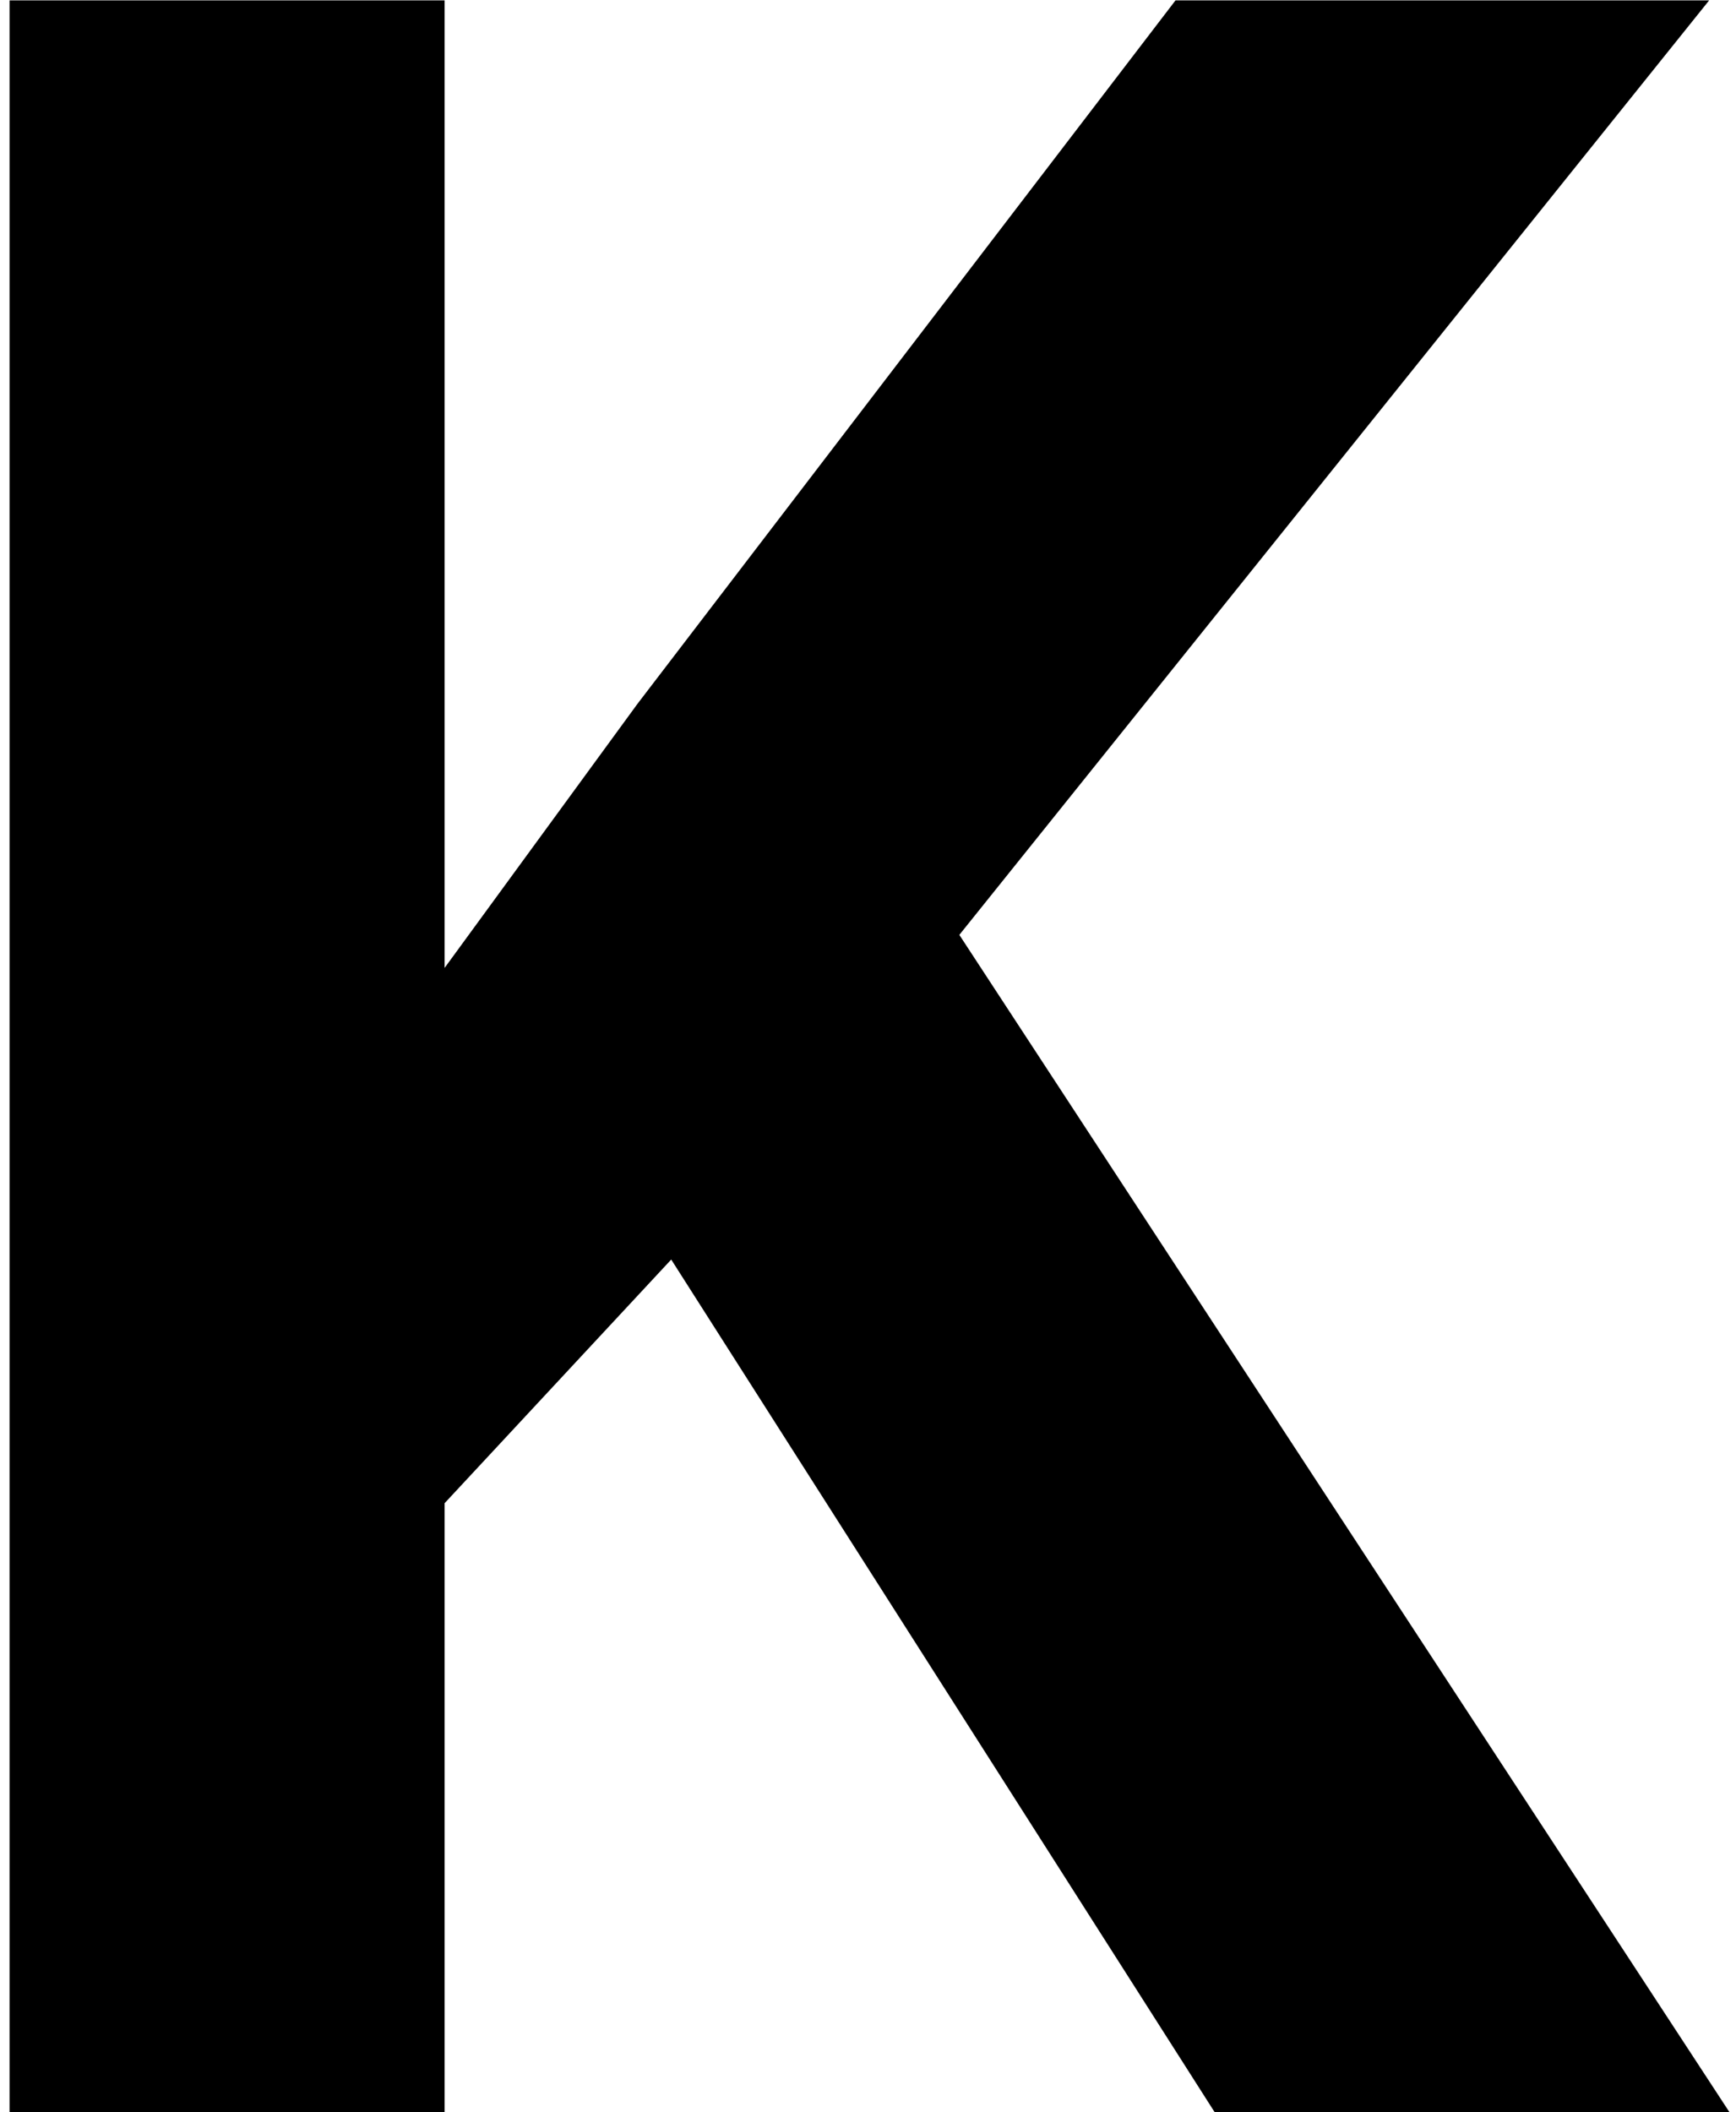 <svg viewBox="0 0 97 118" fill="currentColor" xmlns="http://www.w3.org/2000/svg">
<path d="M24.842 0.022V118H0.534V0.022H24.842ZM95.499 0.022L48.746 58.282L21.763 87.29L17.388 64.278L35.619 39.321L65.681 0.022H95.499ZM67.868 118L33.107 63.468L51.096 48.396L96.634 118H67.868Z"/>
</svg>
